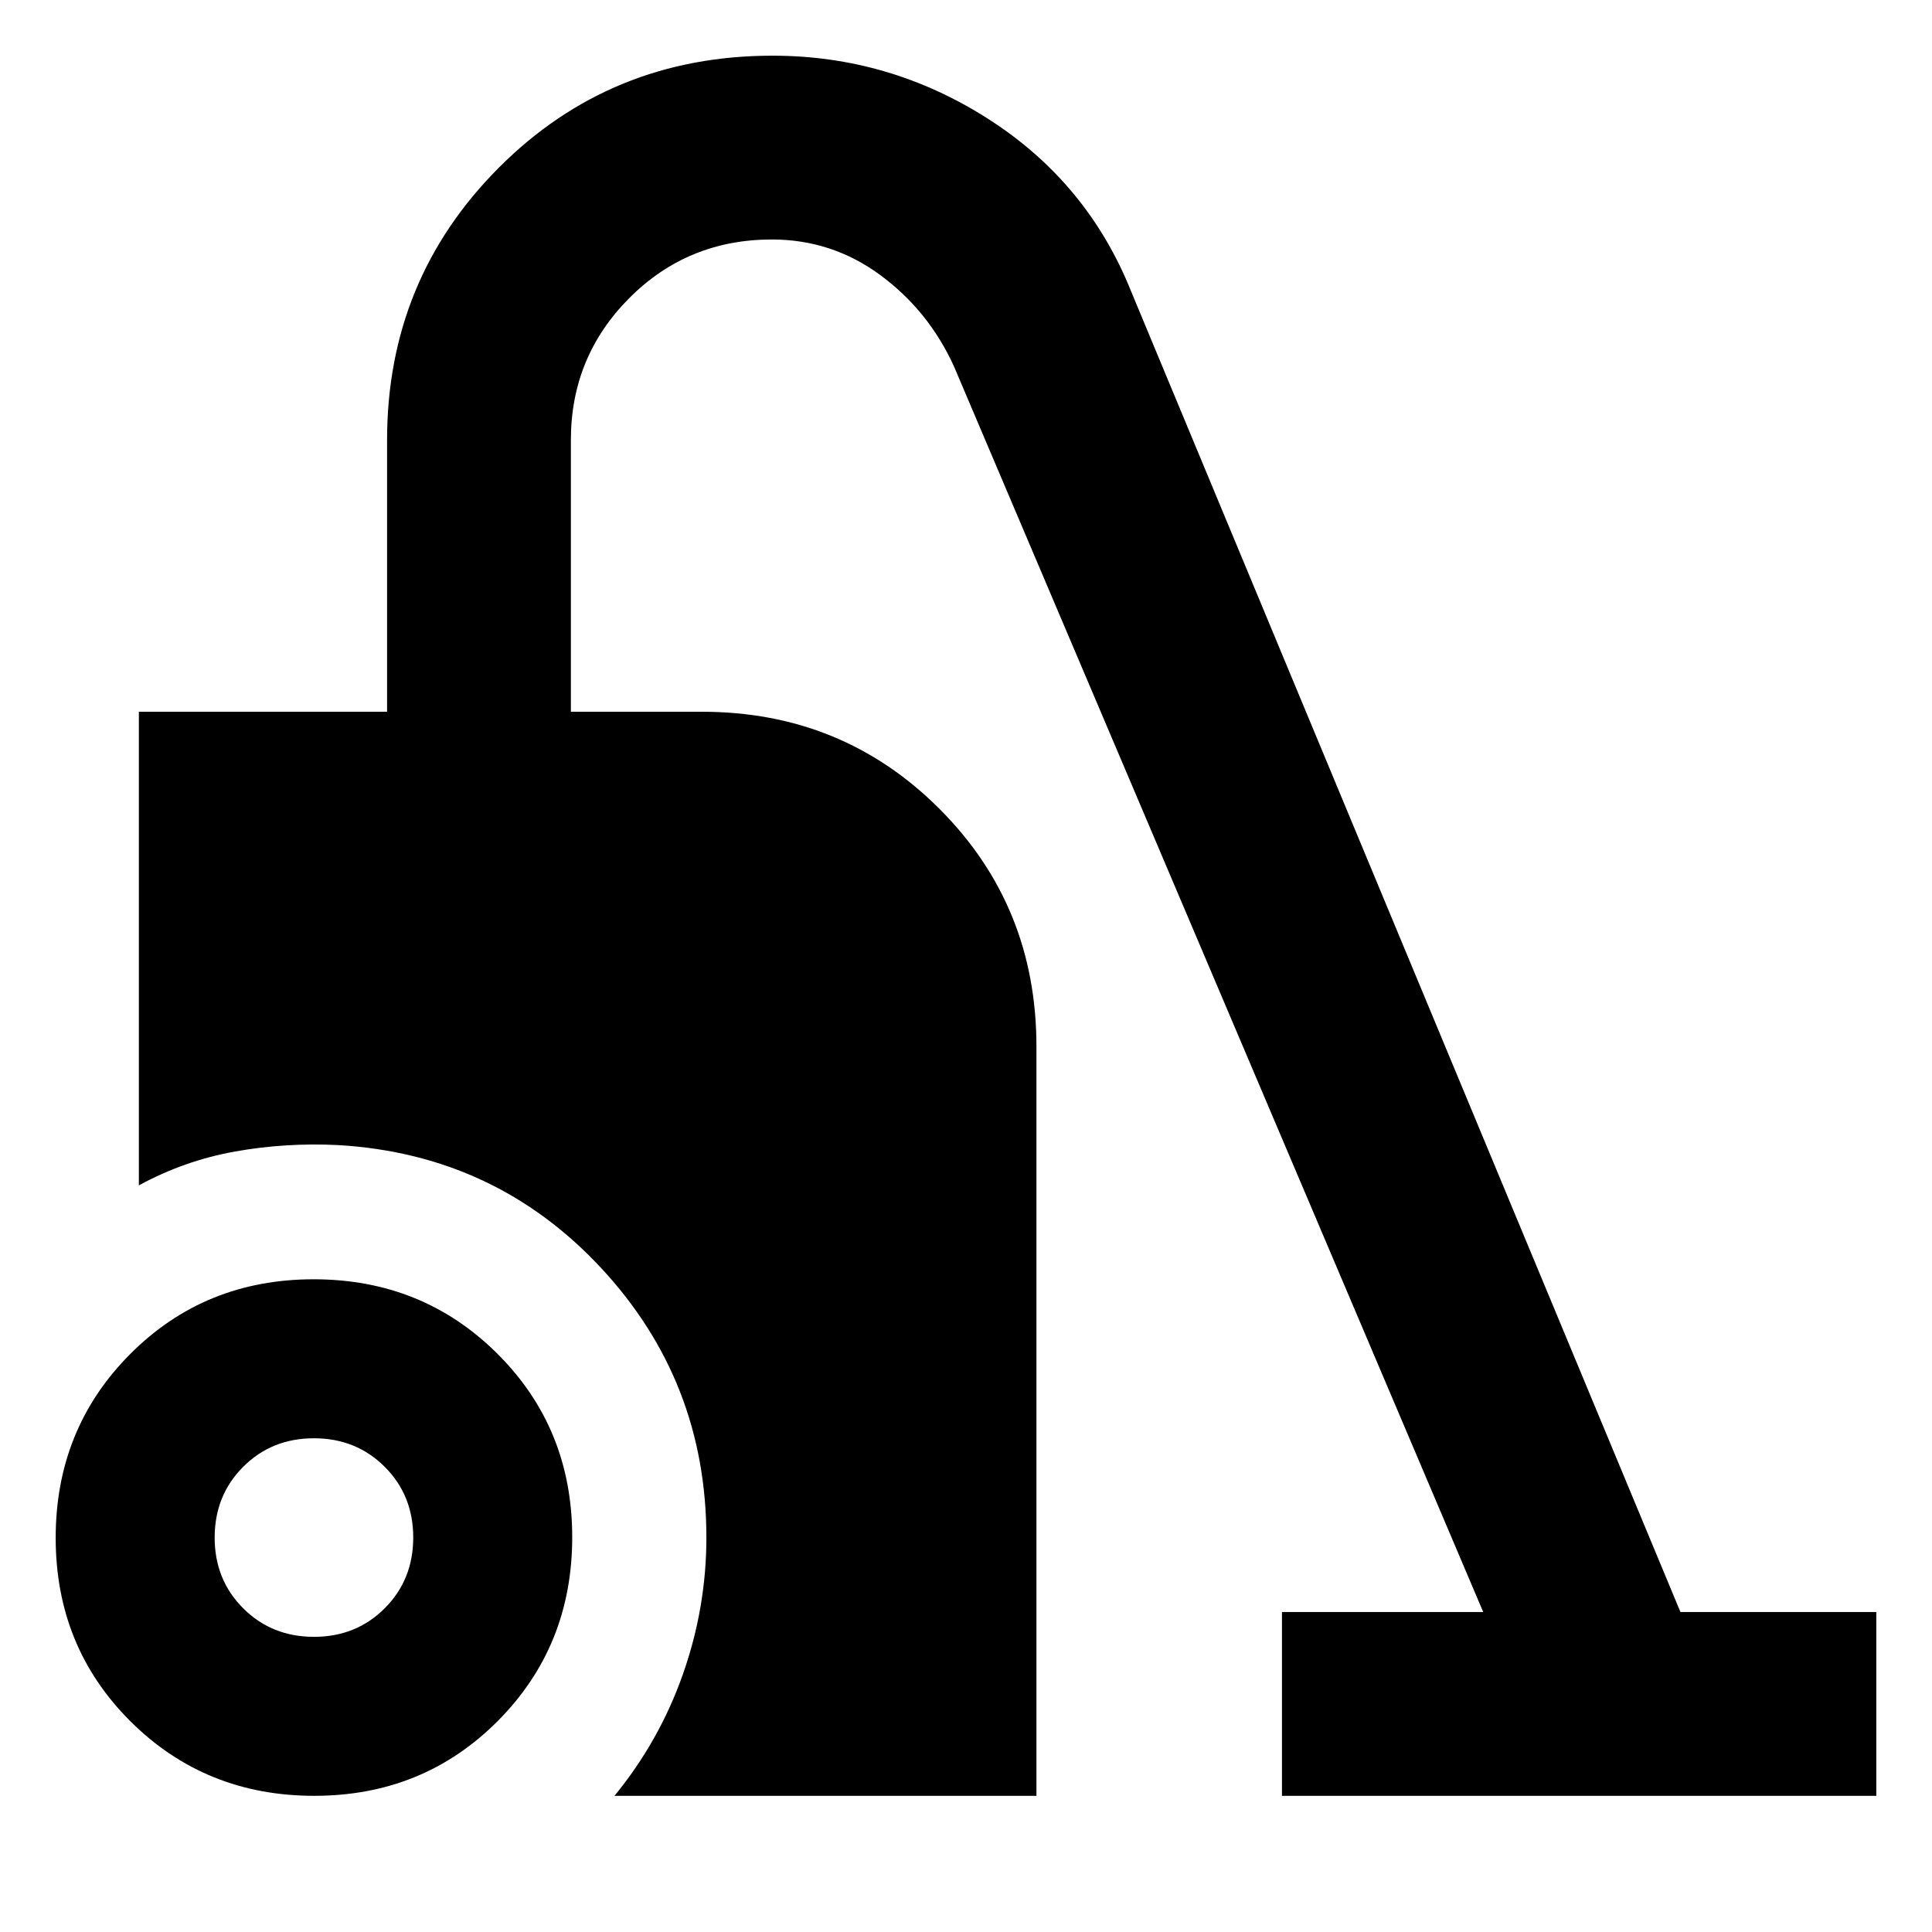 <svg xmlns="http://www.w3.org/2000/svg" height="40" viewBox="0 -960 960 960" width="40"><path d="M156.157-67.667q-54.157 0-91.324-37.009-37.166-37.01-37.166-91.167 0-54.157 37.01-91.323 37.009-37.167 91.166-37.167t91.323 37.01q37.167 37.009 37.167 91.166t-37.01 91.324q-37.009 37.166-91.166 37.166Zm-.134-78.999q20.977 0 35.144-14.19 14.166-14.191 14.166-35.167 0-20.977-14.19-35.144-14.19-14.166-35.167-14.166-20.976 0-35.143 14.19-14.167 14.19-14.167 35.167 0 20.976 14.19 35.143 14.191 14.167 35.167 14.167Zm149.31 79q22.333-27.273 34-60.424 11.666-33.151 11.666-67.91 0-77.806-52.43-134.069-52.429-56.264-130.236-60.93-26.333-1.334-51.5 3.166-25.166 4.5-47.833 16.834v-235.334h123.334v-135q0-79.667 55.513-135.334 55.514-55.666 135.989-55.666 58.164 0 107.331 31.5 49.166 31.5 70.833 85.5L835-159h97.333v91.333H637V-159h100.001L474-778q-12.579-27.604-36.578-45.302Q413.424-841 383.529-841q-41.837 0-70.85 29.128-29.013 29.128-29.013 70.539v135h65.11q69.79 0 118.007 48.217Q514.999-509.9 514.999-440v372.333H305.333Z"/></svg>